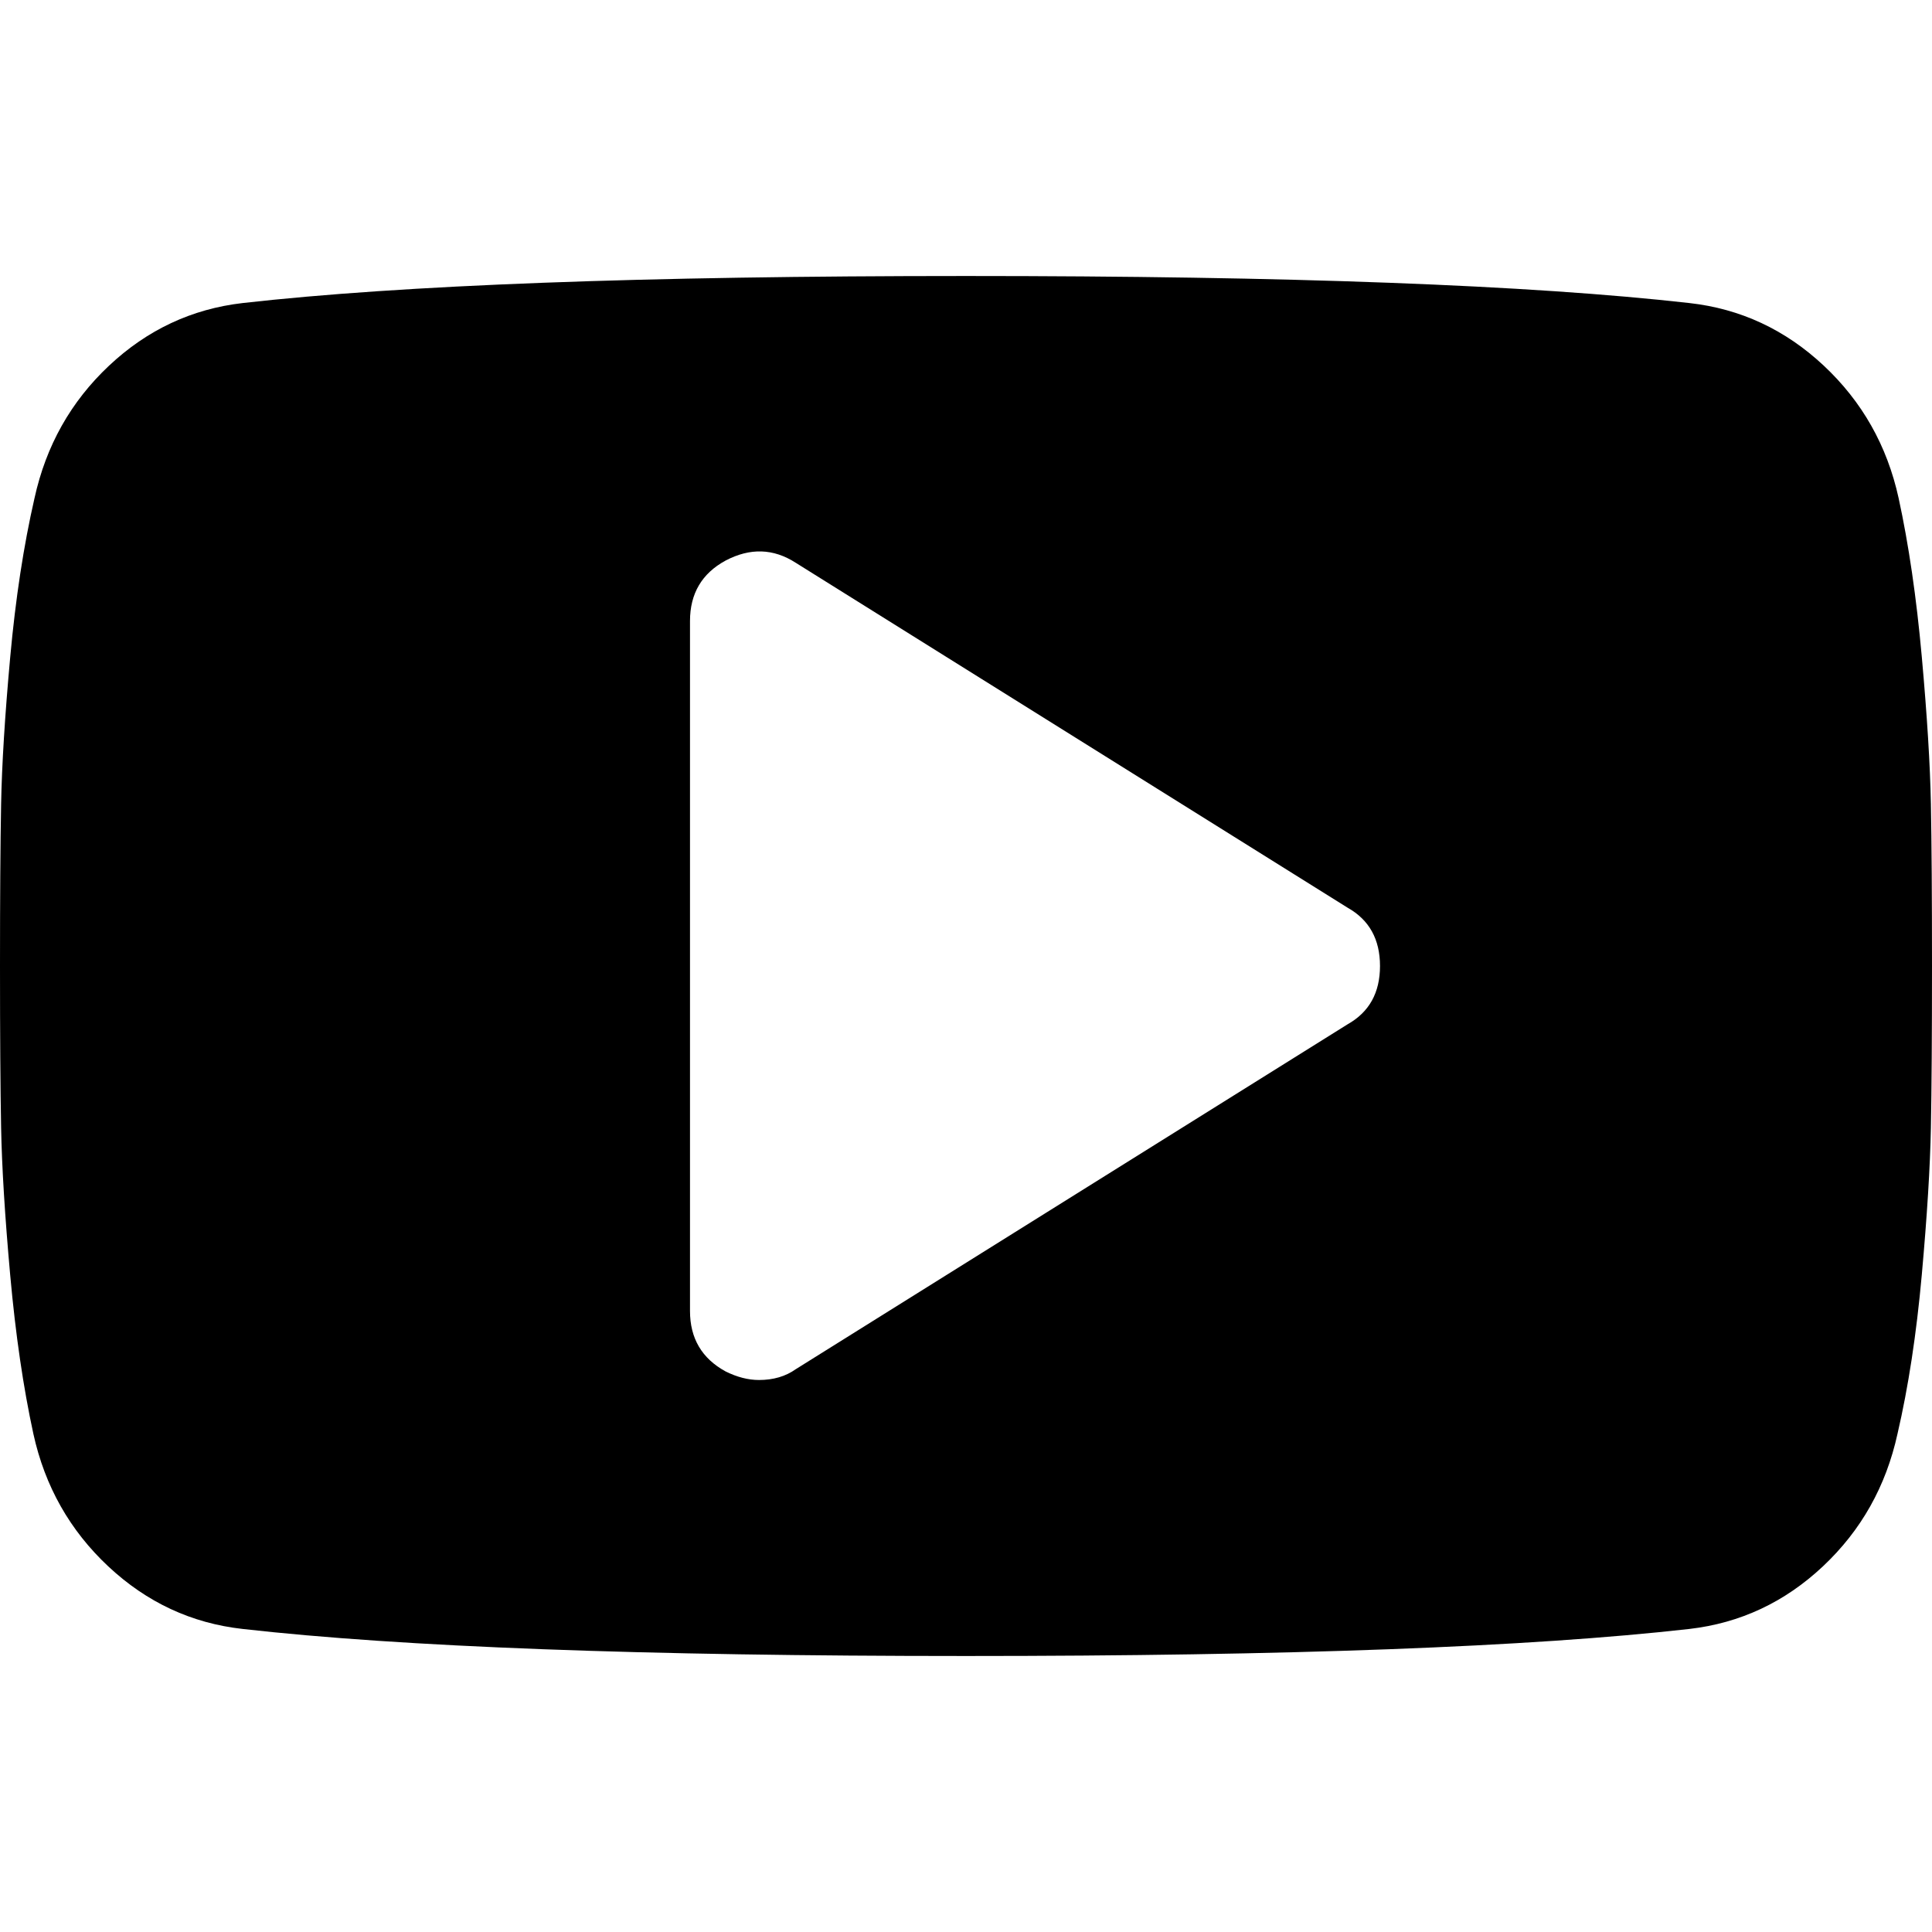 <svg xmlns="http://www.w3.org/2000/svg" viewBox="0 0 14 14"><path d="M10 7q0-.29-.234-.422l-4-2.5q-.242-.156-.508-.016Q5 4.202 5 4.5v5q0 .297.258.438.125.062.242.062.156 0 .266-.078l4-2.5Q10 7.29 10 7zm4 0q0 .75-.008 1.172t-.066 1.066-.176 1.152q-.125.57-.54.96t-.968.454Q10.508 12 7 12t-5.242-.196q-.555-.062-.973-.453t-.543-.96q-.11-.506-.168-1.15T.008 8.17 0 7t.008-1.172.066-1.066T.25 3.61q.125-.57.54-.96t.968-.454Q3.492 2 7 2t5.242.196q.555.062.973.453t.543.96q.11.506.168 1.15t.066 1.066T14 7z" /></svg>